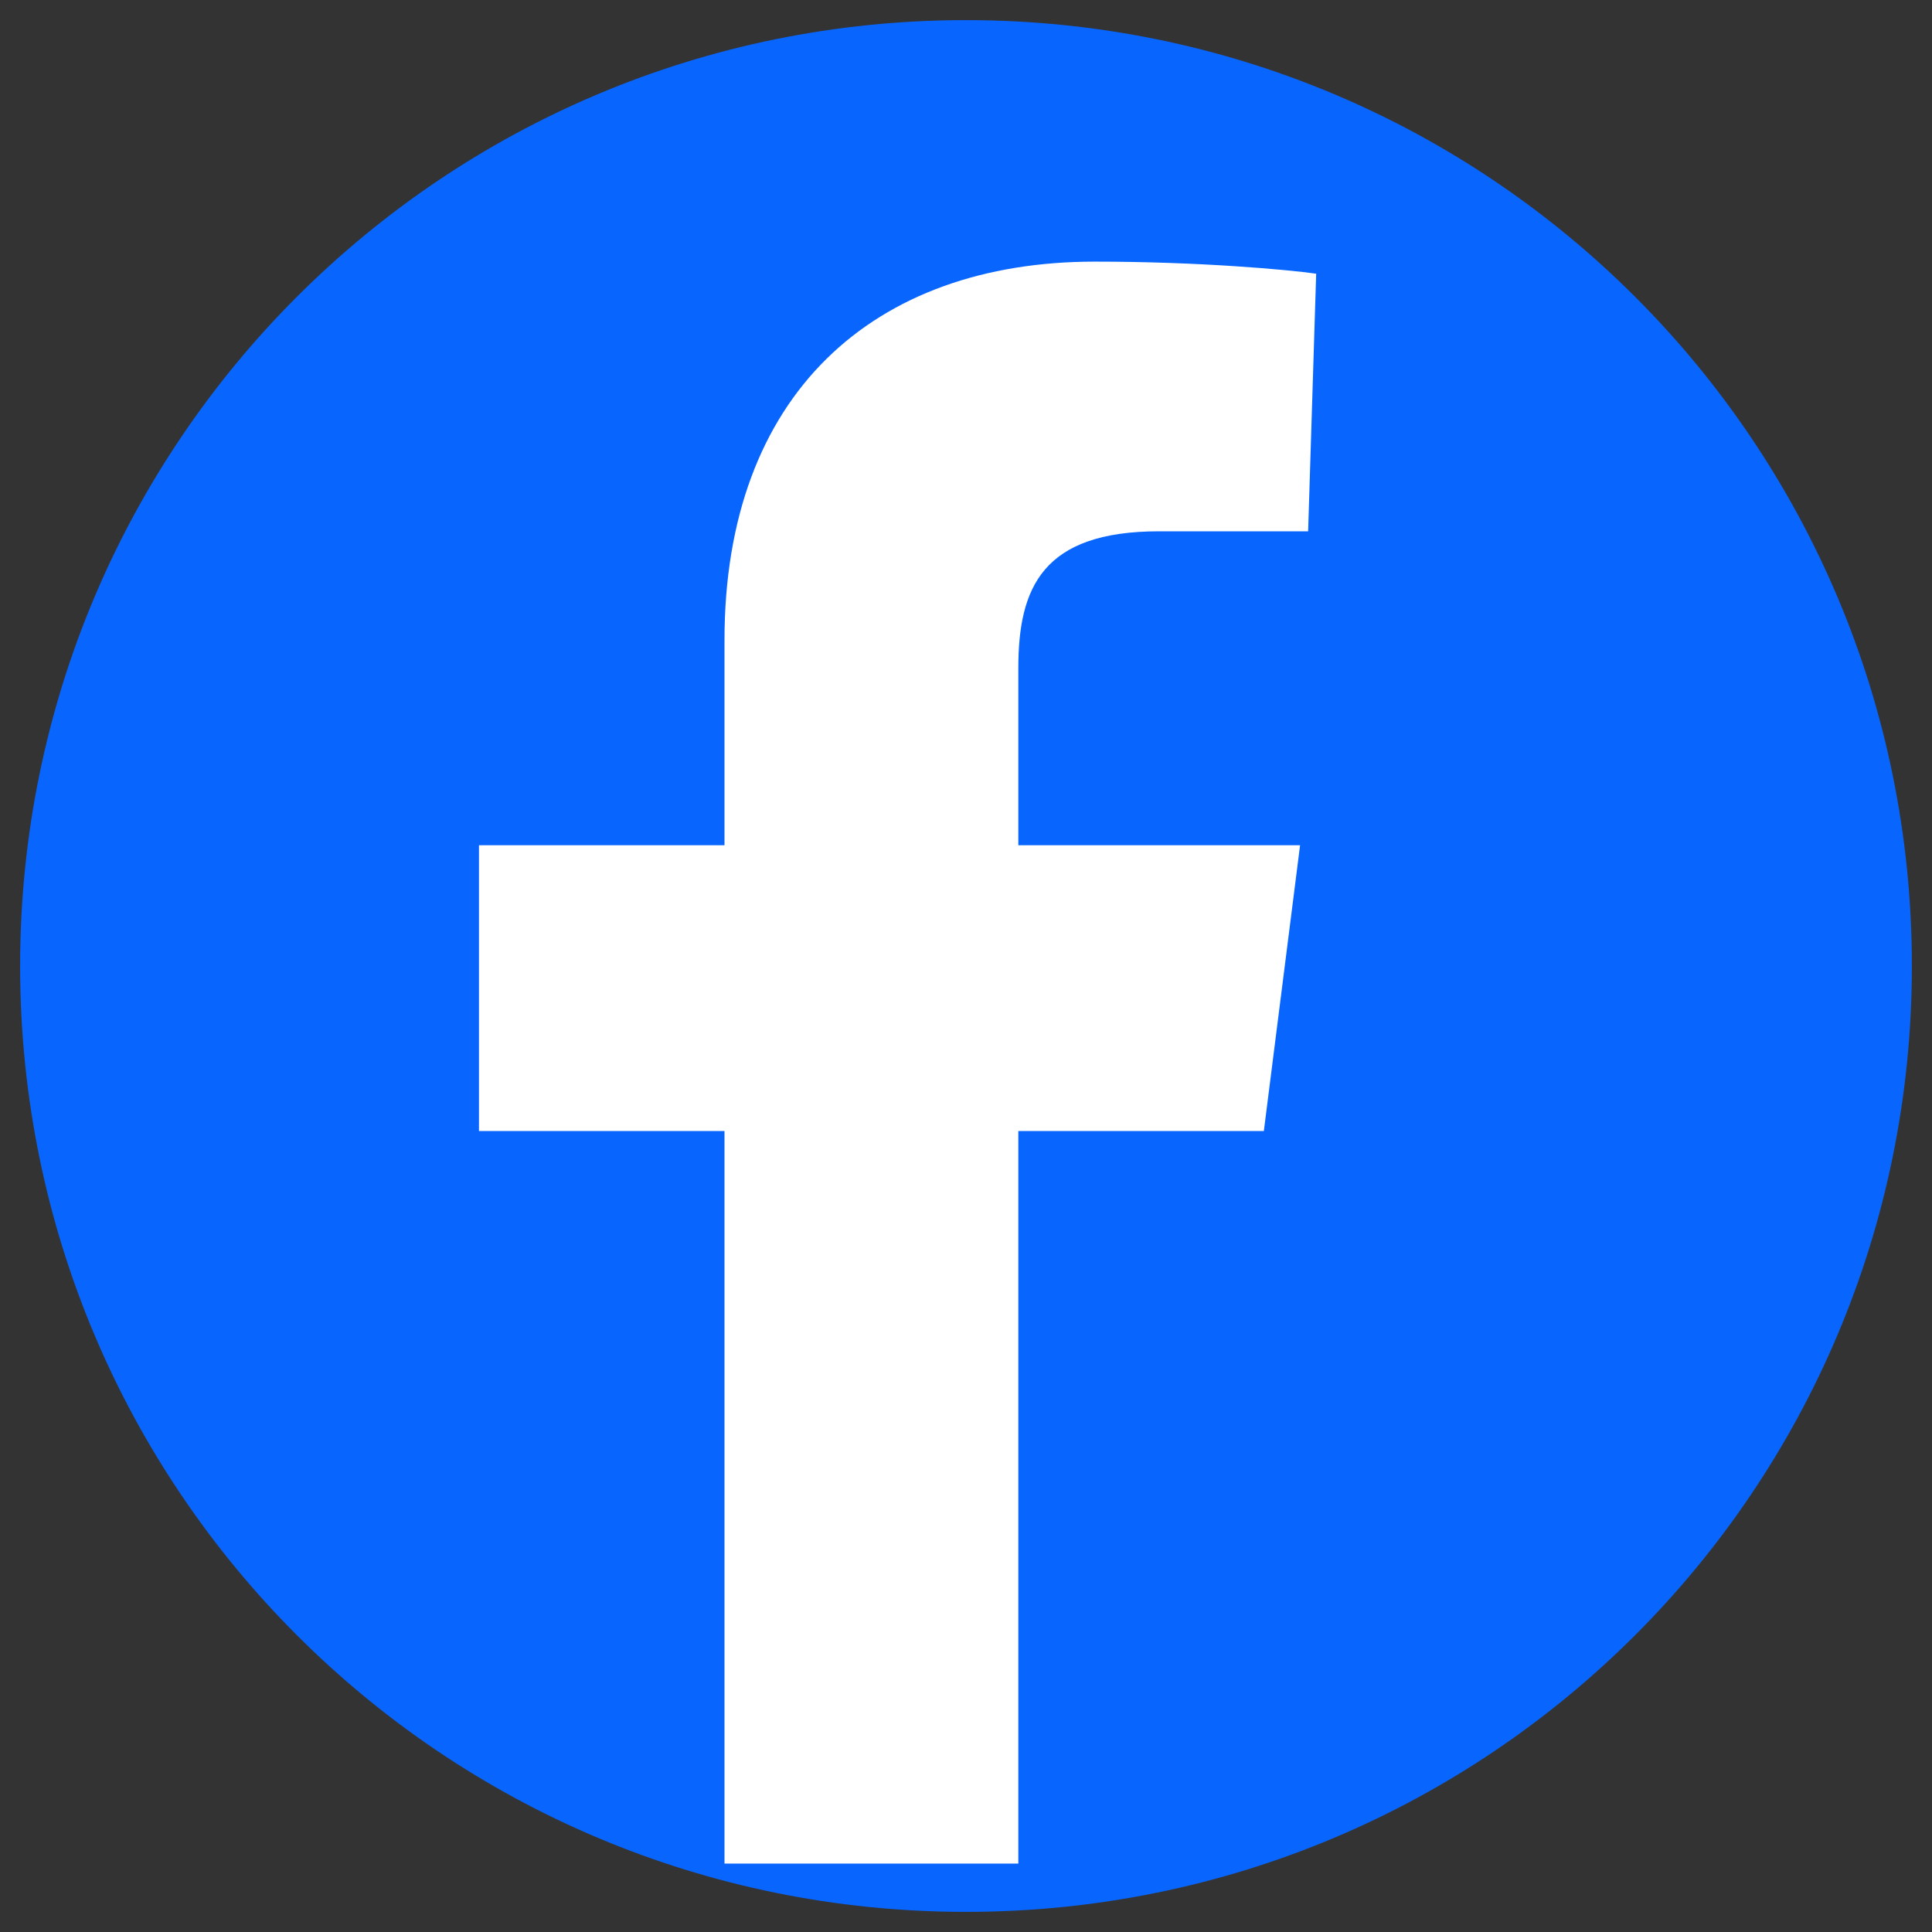 <?xml version="1.0" encoding="UTF-8"?>
<svg xmlns="http://www.w3.org/2000/svg" viewBox="0 0 48 48">
    <rect x="0" y="0" width="48" height="48" fill="#333333" stroke="none"/>
    <path fill="#0866FF" d="M24,47.5C11,47.5,0.5,37,0.5,24S11,0.5,24,0.5S47.5,11,47.5,24S37,47.5,24,47.5z"/>
    <path fill="#FFFFFF" d="M32.5,13.2h-3.7c-2.9,0-3.5,1.4-3.5,3.4v4.4h7l-0.9,7.1h-6.1v18.2h-7.3V28.1h-6.1v-7.1h6.1v-5.1c0-6.1,3.7-9.4,9.2-9.4c2.6,0,4.8,0.2,5.5,0.3L32.5,13.2L32.5,13.2z"/>
</svg> 